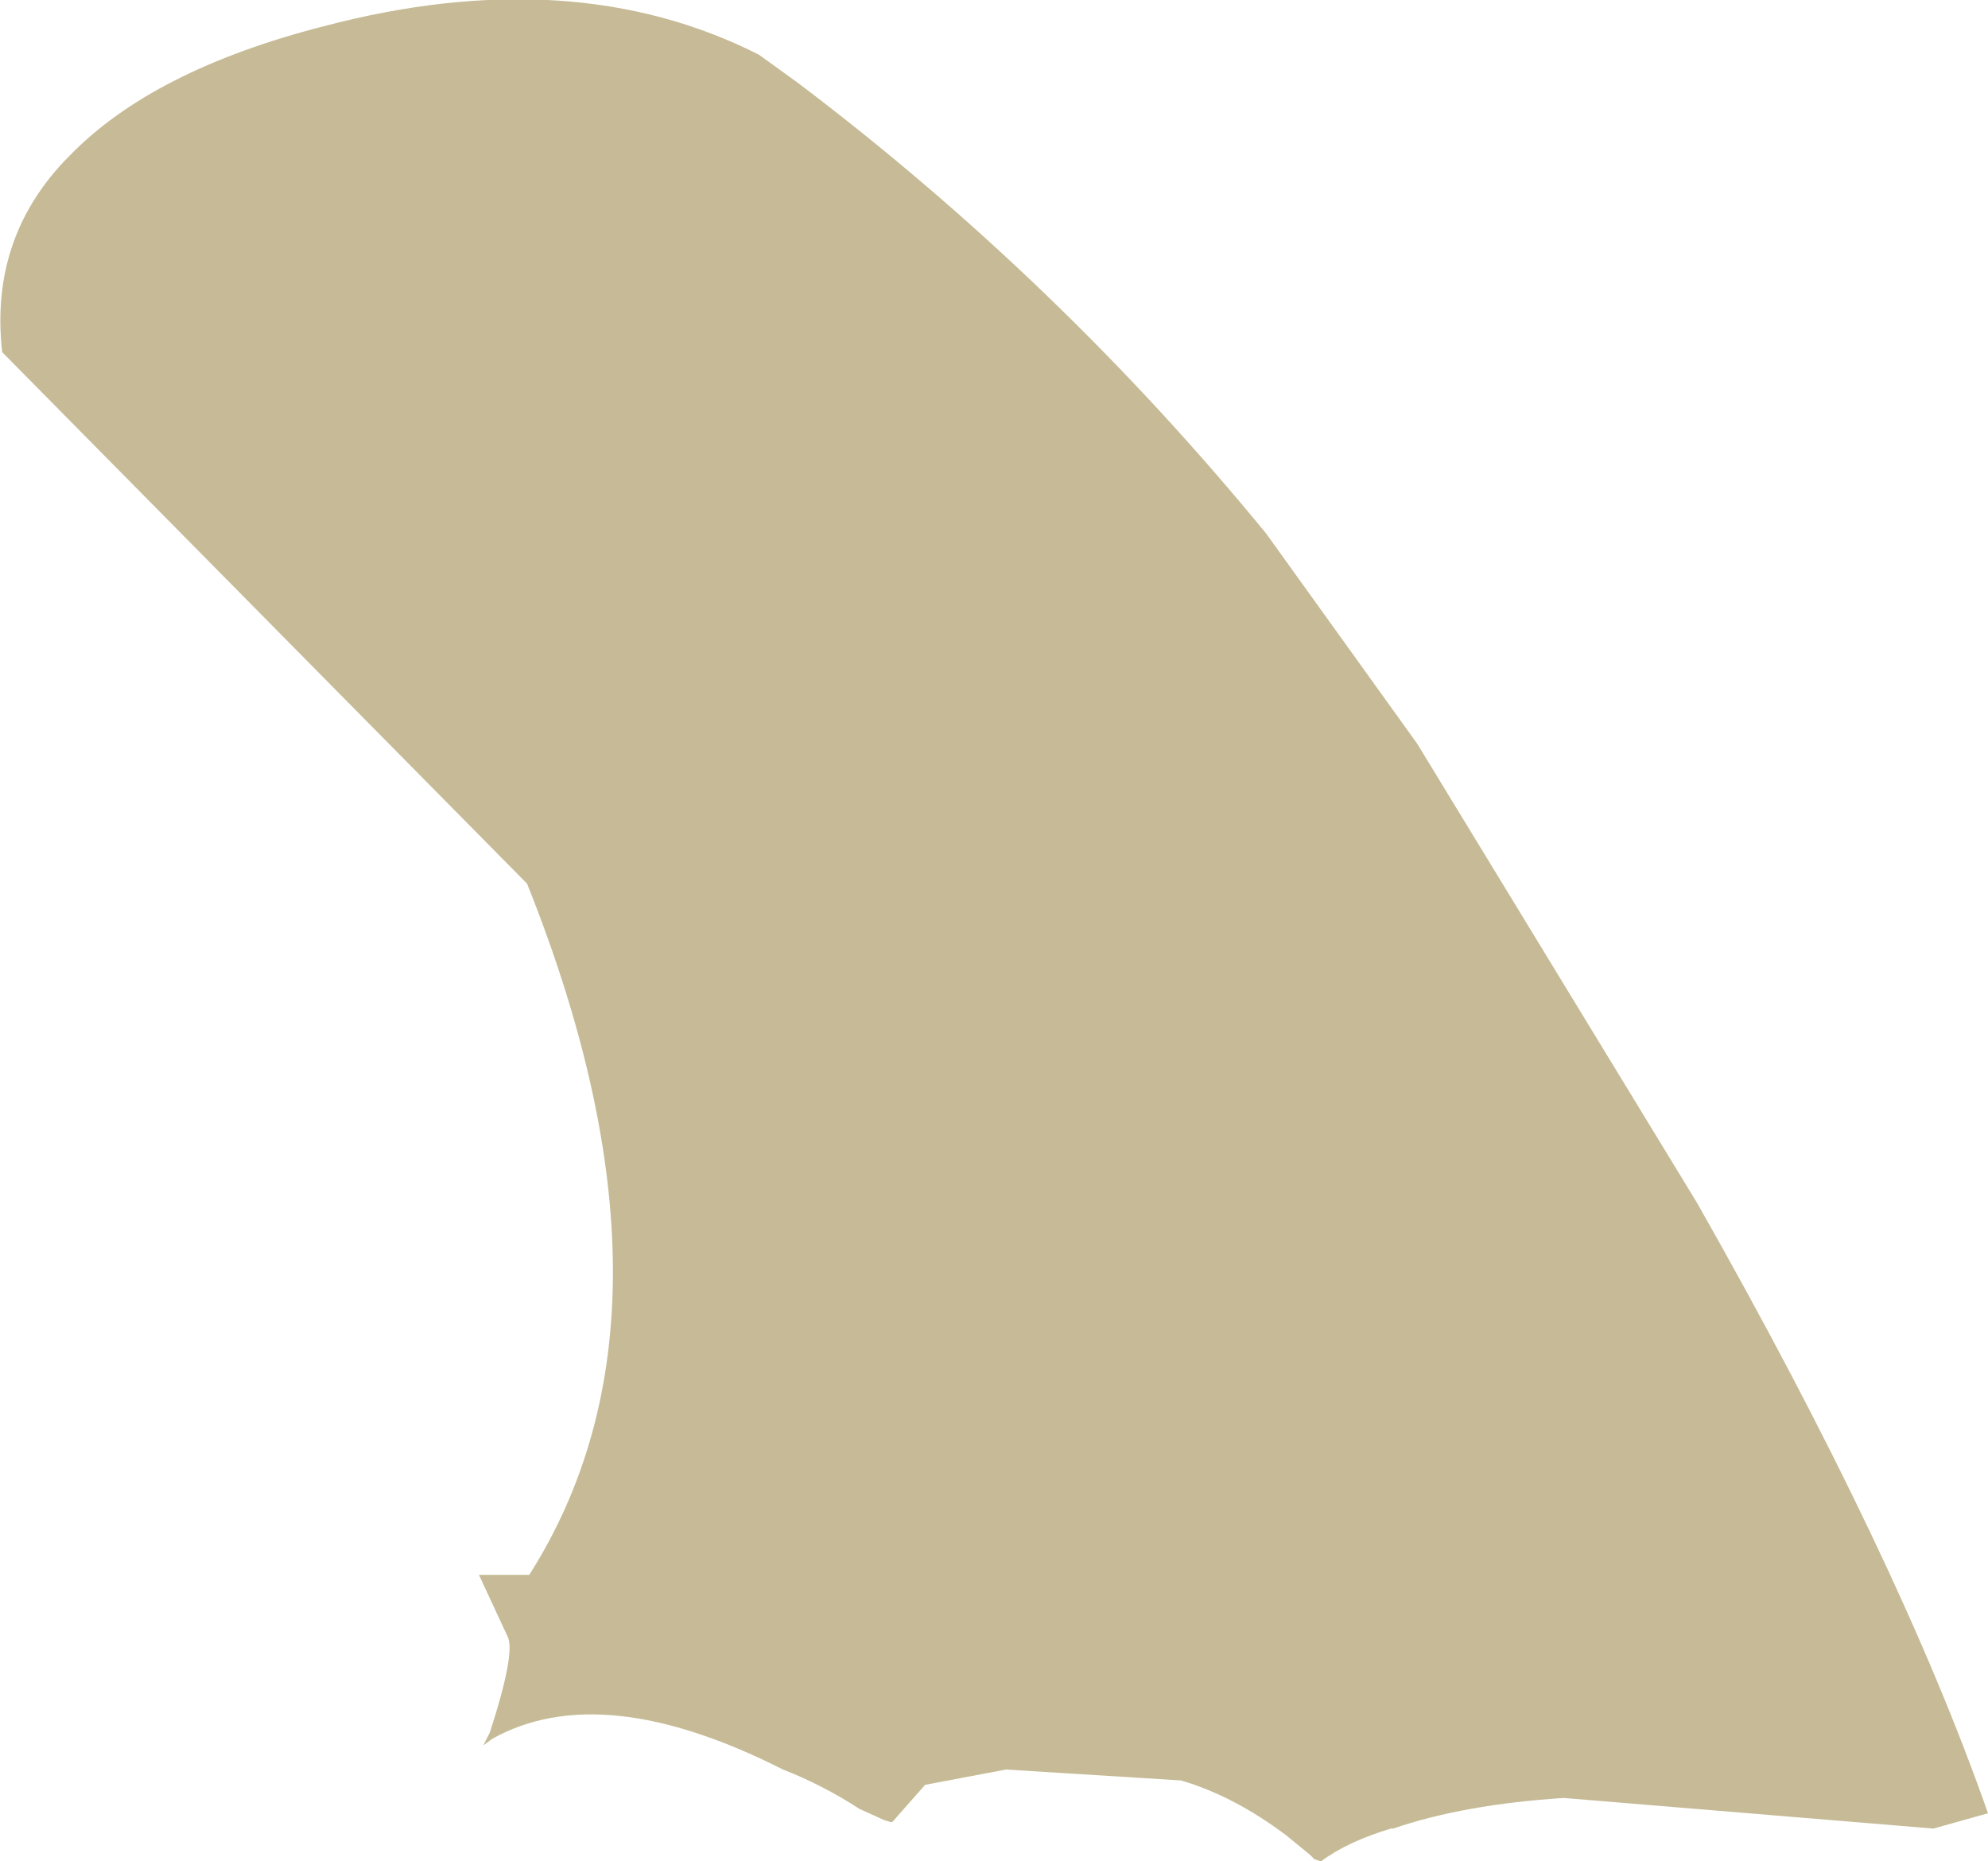 <?xml version="1.0" encoding="UTF-8" standalone="no"?>
<svg xmlns:xlink="http://www.w3.org/1999/xlink" height="42.55px" width="45.45px" xmlns="http://www.w3.org/2000/svg">
  <g transform="matrix(1.0, 0.0, 0.0, 1.0, 22.75, 21.3)">
    <path d="M6.2 -9.1 L9.65 -4.3 16.05 6.2 Q20.65 14.3 22.7 20.15 L21.45 20.5 13.0 19.8 Q10.7 19.95 9.1 20.5 L9.05 20.5 Q8.05 20.8 7.45 21.25 L7.3 21.2 7.2 21.1 6.65 20.65 Q5.45 19.75 4.25 19.4 L0.25 19.15 -1.6 19.5 -2.35 20.35 -2.4 20.35 -2.55 20.3 -3.1 20.05 Q-3.95 19.5 -4.85 19.15 -9.0 17.05 -11.5 18.45 L-11.7 18.6 -11.55 18.3 Q-10.95 16.45 -11.15 16.1 L-11.8 14.7 -10.65 14.7 Q-6.8 8.65 -10.7 -1.1 L-22.7 -13.25 Q-23.0 -15.9 -21.15 -17.75 -19.25 -19.7 -15.35 -20.7 -9.65 -22.2 -5.4 -20.05 L-4.5 -19.4 Q1.45 -14.9 6.2 -9.1" fill="#c6bb96" fill-rule="evenodd" stroke="none"/>
  </g>
</svg>
